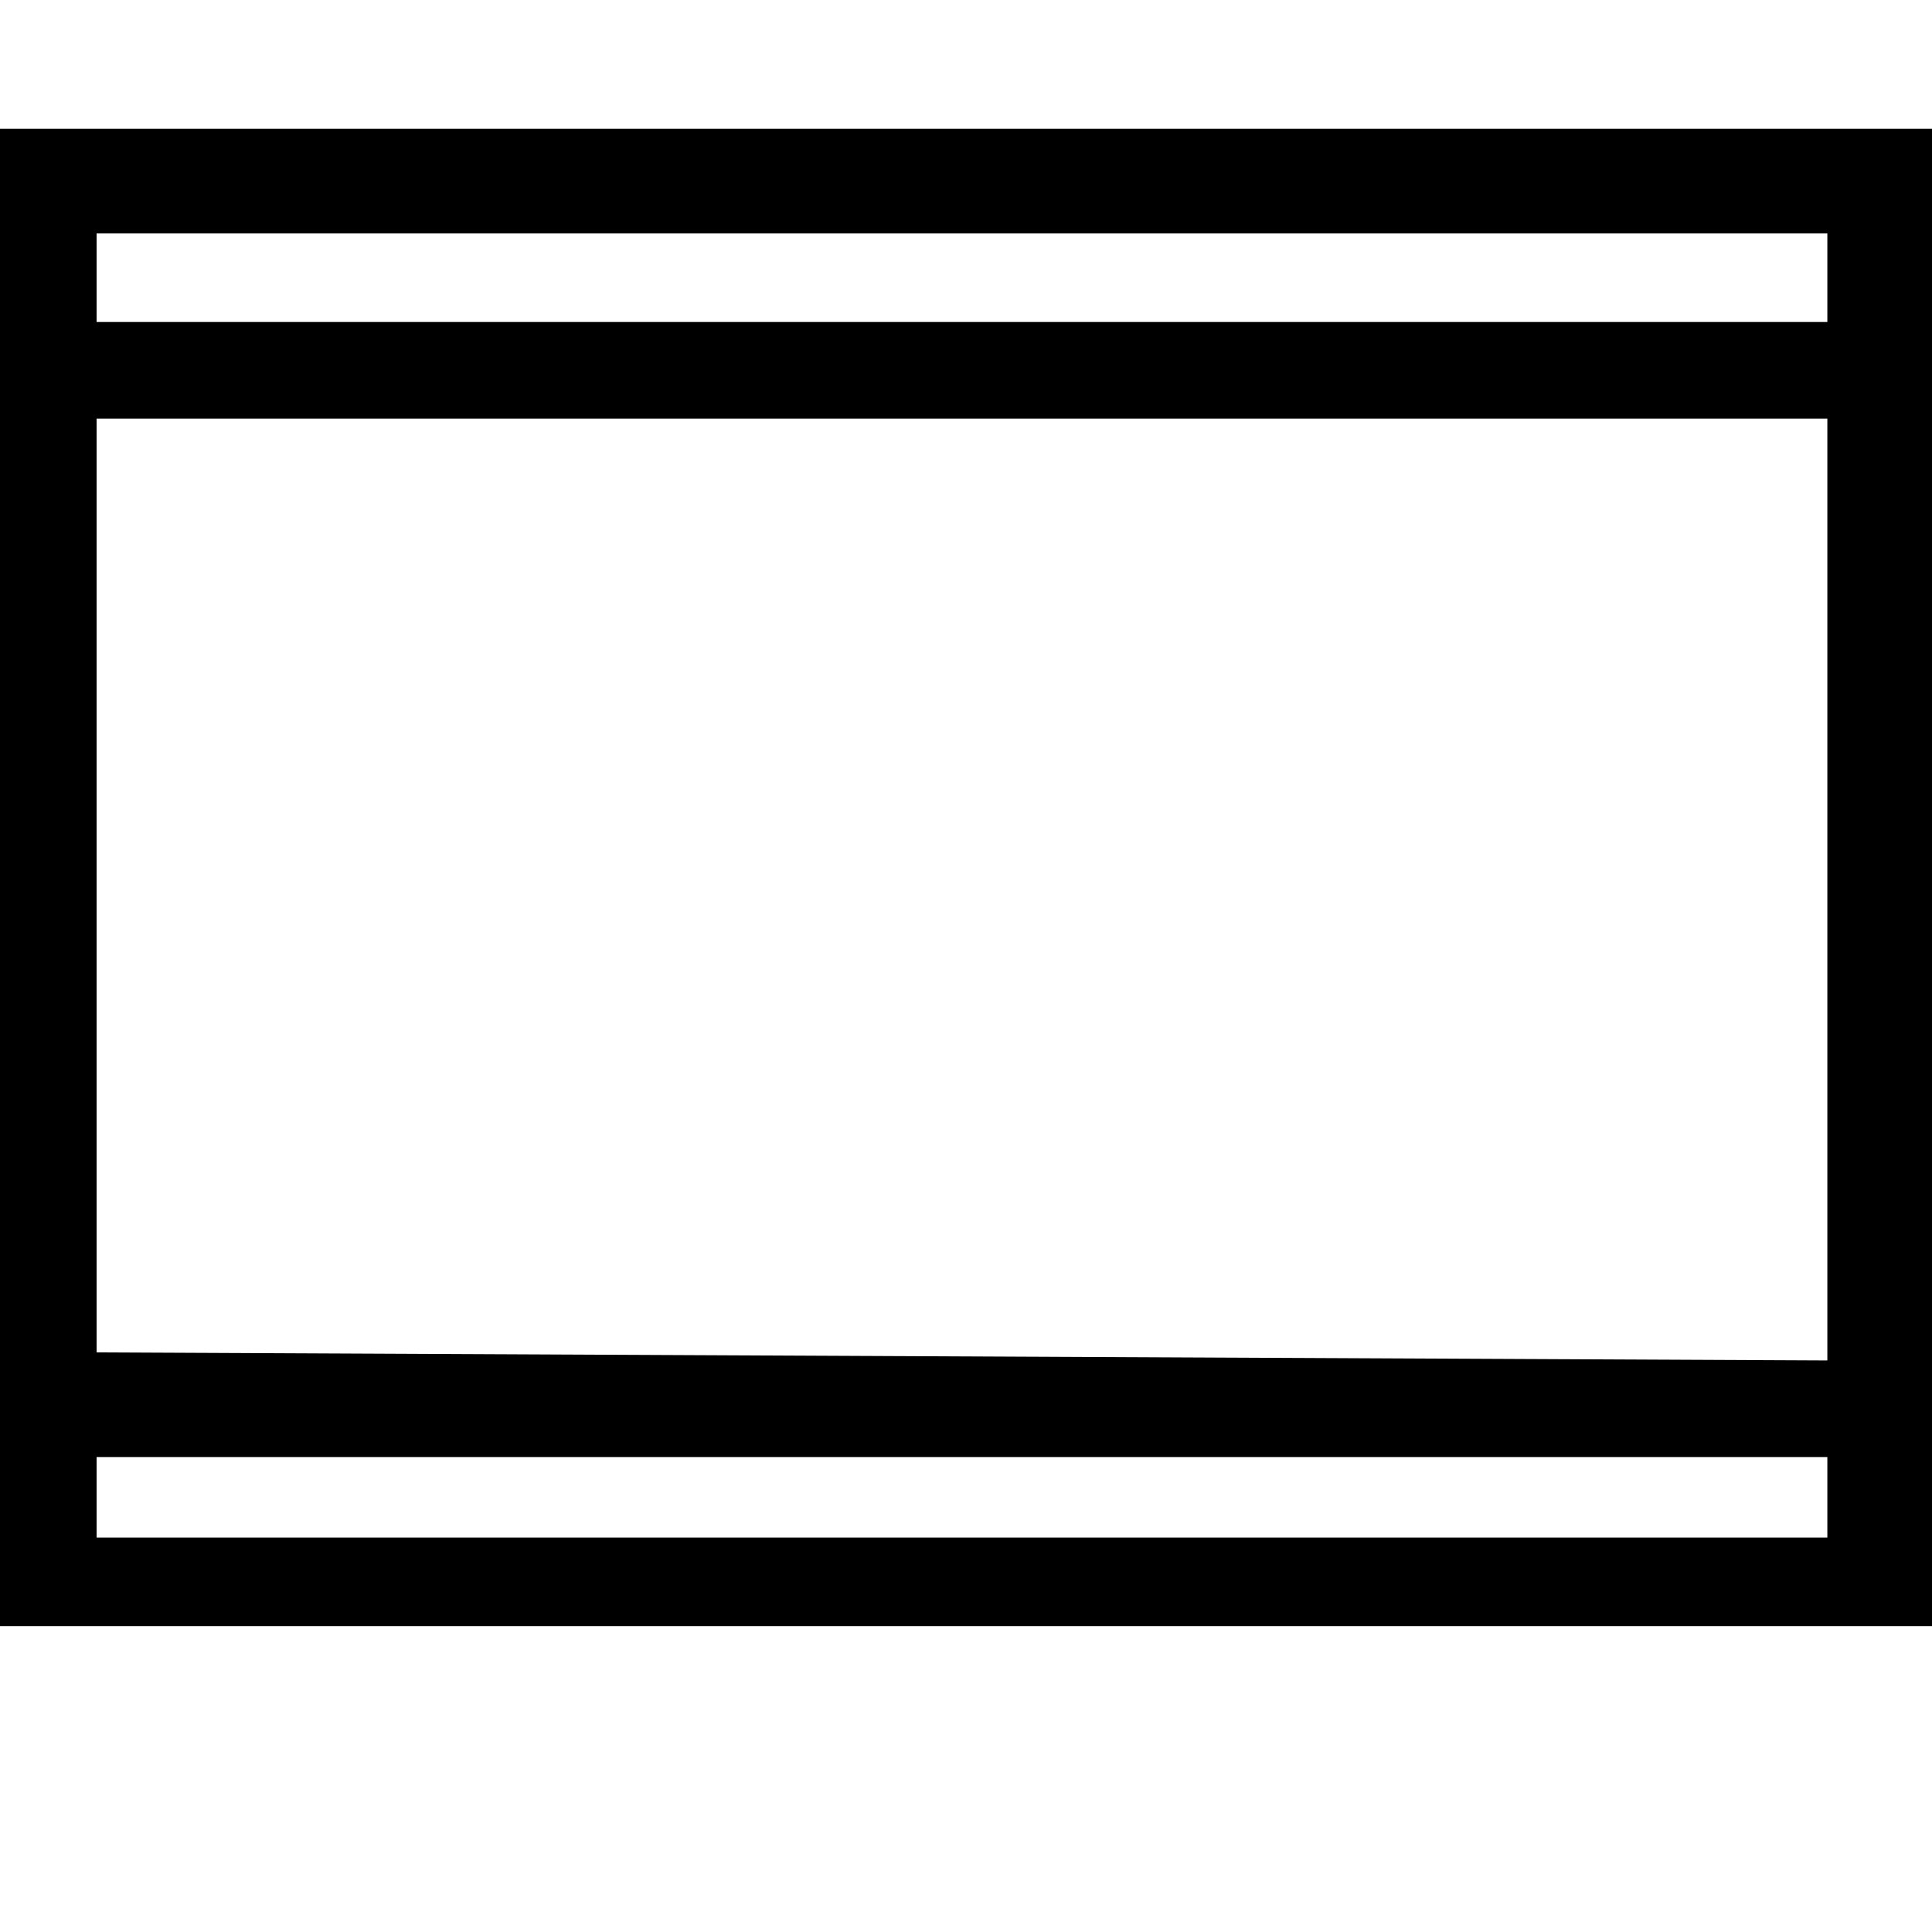 <?xml version="1.0" encoding="utf-8"?>
<!-- Generator: Adobe Illustrator 21.1.0, SVG Export Plug-In . SVG Version: 6.00 Build 0)  -->
<svg version="1.1" id="Layer_1" xmlns="http://www.w3.org/2000/svg" xmlns:xlink="http://www.w3.org/1999/xlink" x="0px" y="0px"
	 viewBox="0 0 24 24" style="enable-background:new 0 0 24 24;" xml:space="preserve">
<path d="M0,1.6v18.6h24V1.6H0z M1.2,4V2.9h21.5v1.1L1.2,4L1.2,4z M1.2,16.8V5.2h21.5v11.7L1.2,16.8L1.2,16.8z M1.2,19.1v-1h21.5v1
	H1.2z"/>
</svg>
